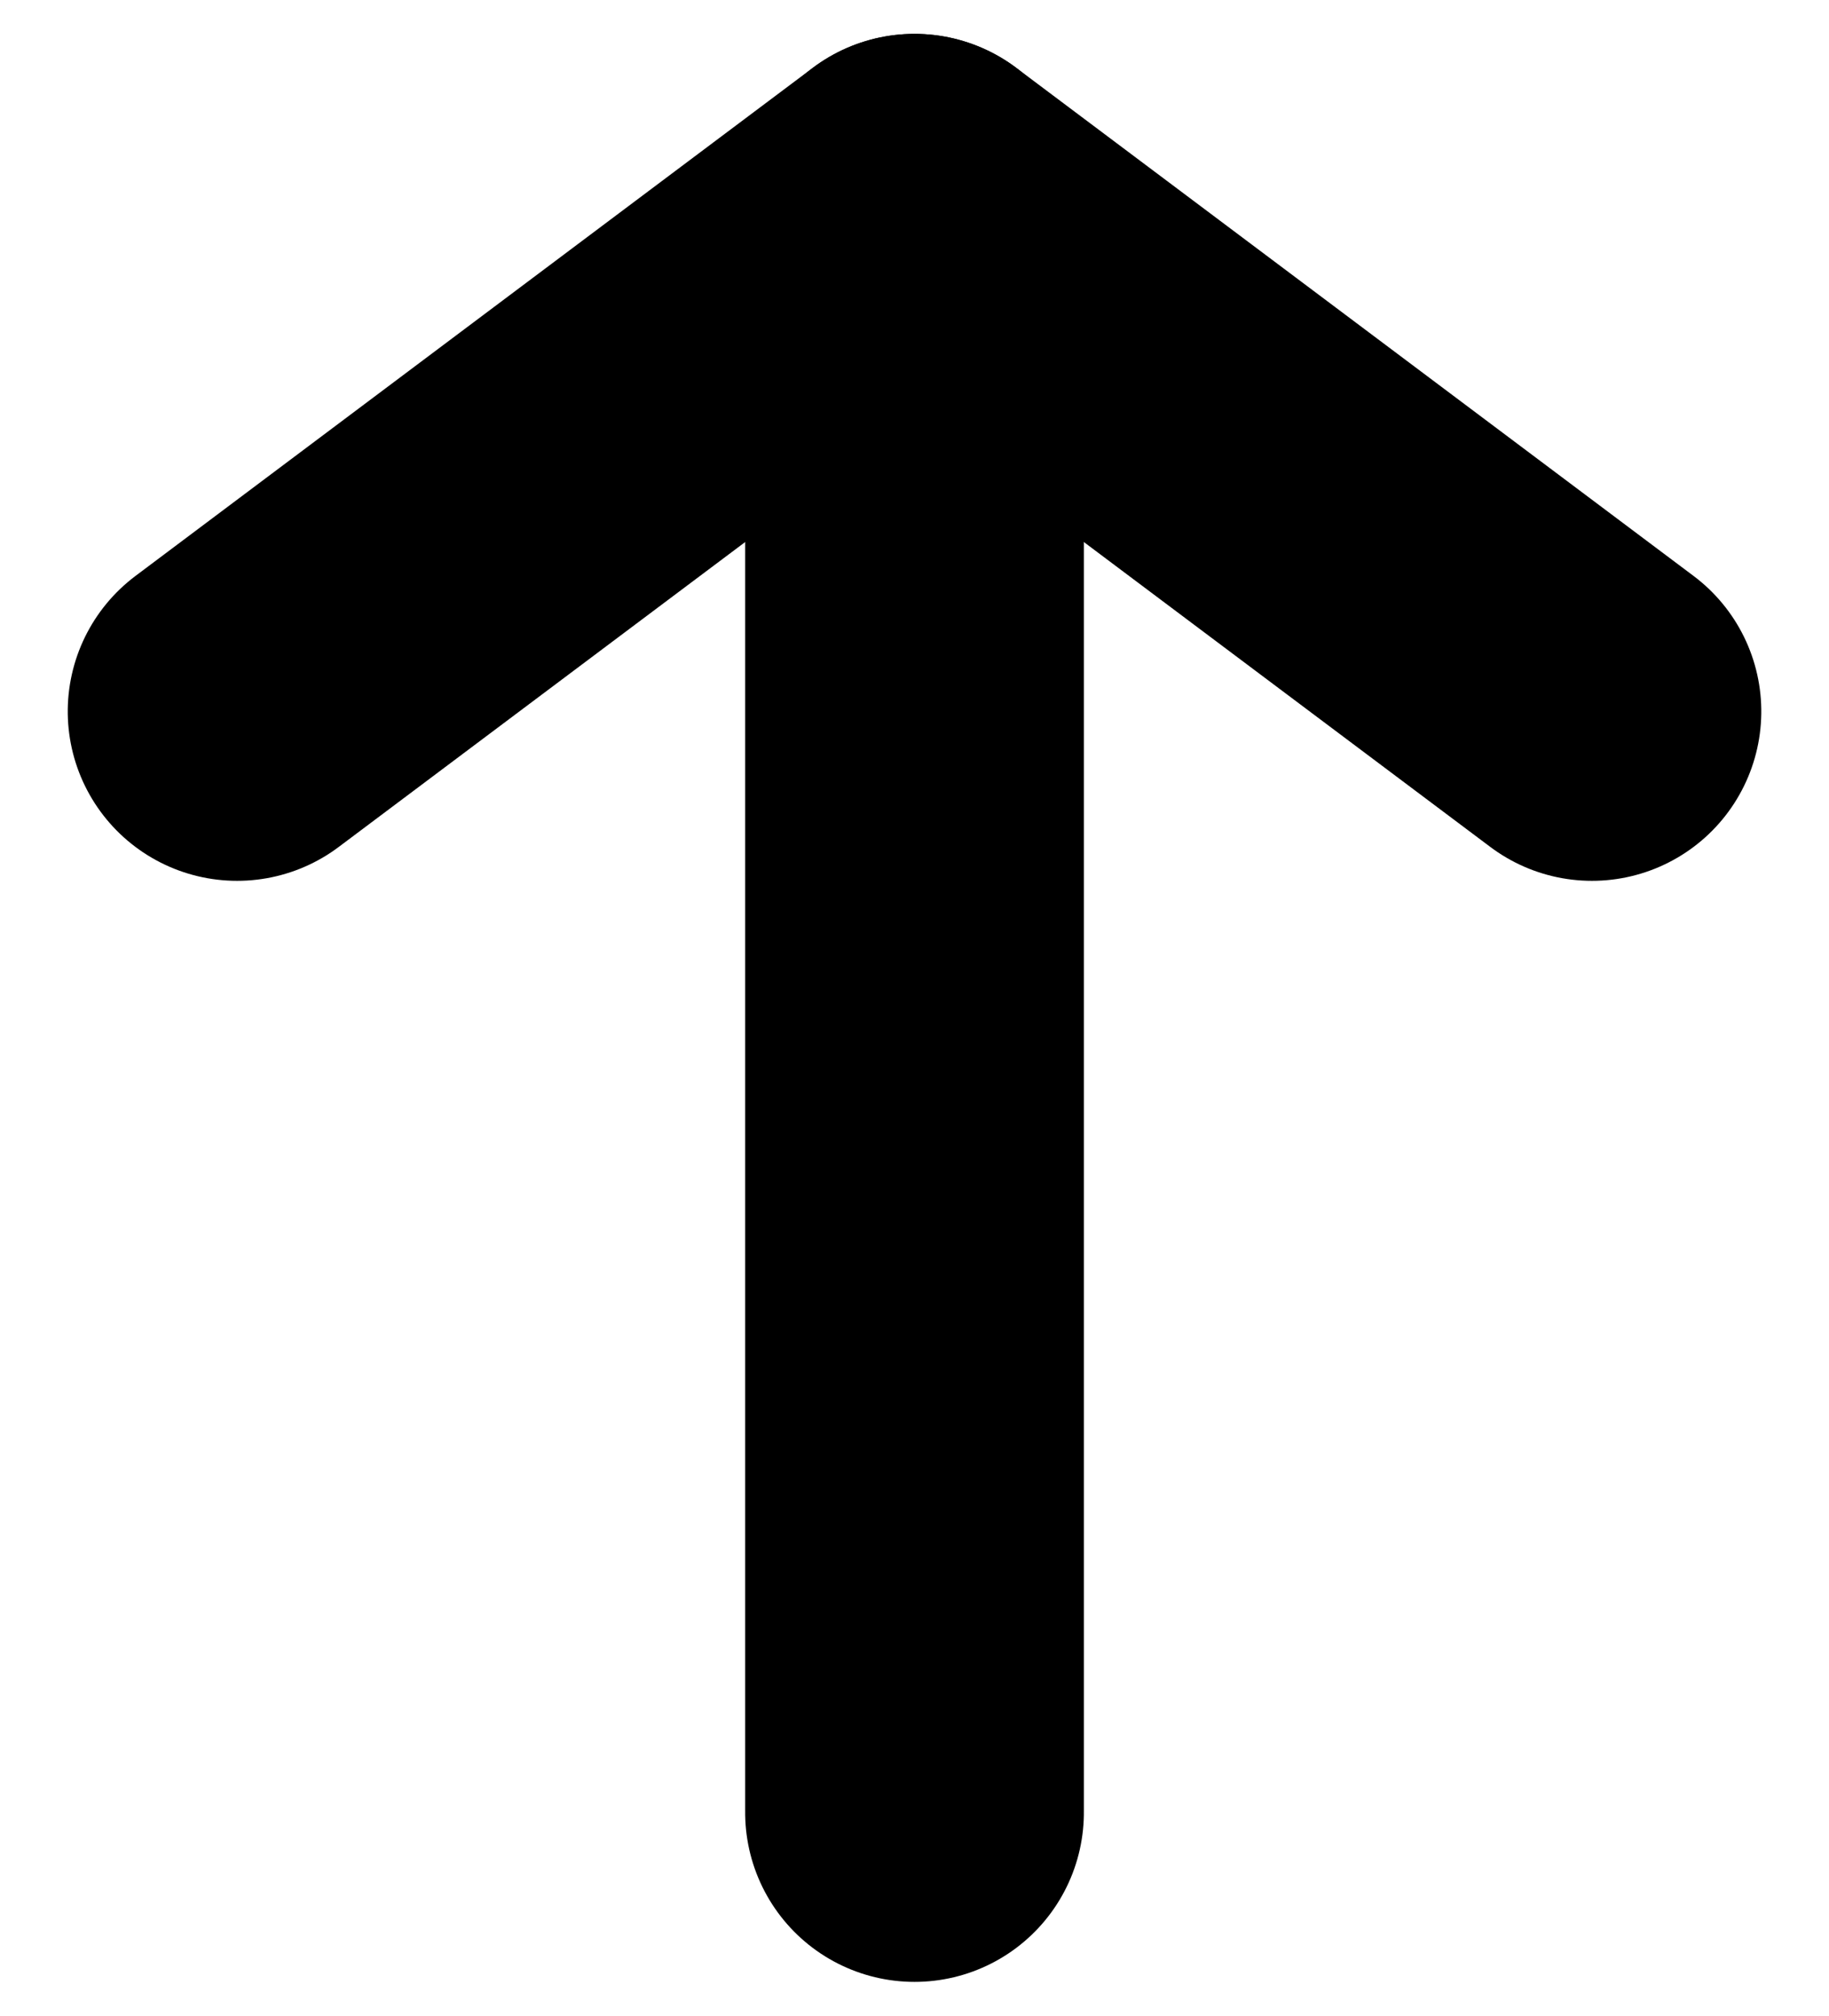 <svg version="1.1" xmlns="http://www.w3.org/2000/svg" xmlns:xlink="http://www.w3.org/1999/xlink" width="10.8" height="11.9" viewBox="0,0,232.328,256"><g fill="none" fill-rule="nonzero" stroke="#000000" stroke-width="2" stroke-linecap="round" stroke-linejoin="miter" stroke-miterlimit="10" stroke-dasharray="" stroke-dashoffset="0" font-family="none" font-weight="none" font-size="none" text-anchor="none" style="mix-blend-mode: normal"><g transform="translate(-0.004,-4.303) scale(21.513,21.513)"><g transform="translate(6949.9,5896.4) rotate(-90)" id="그룹_309"><path transform="translate(5885.5,-6944.5)" d="M0,0h9" id="선_413"></path><path transform="translate(5892,-6948.5)" d="M3,4l-3,-4" id="선_417"></path><path transform="translate(5892,-6944.5)" d="M3,0l-3,4" id="선_418"></path></g></g></g></svg>